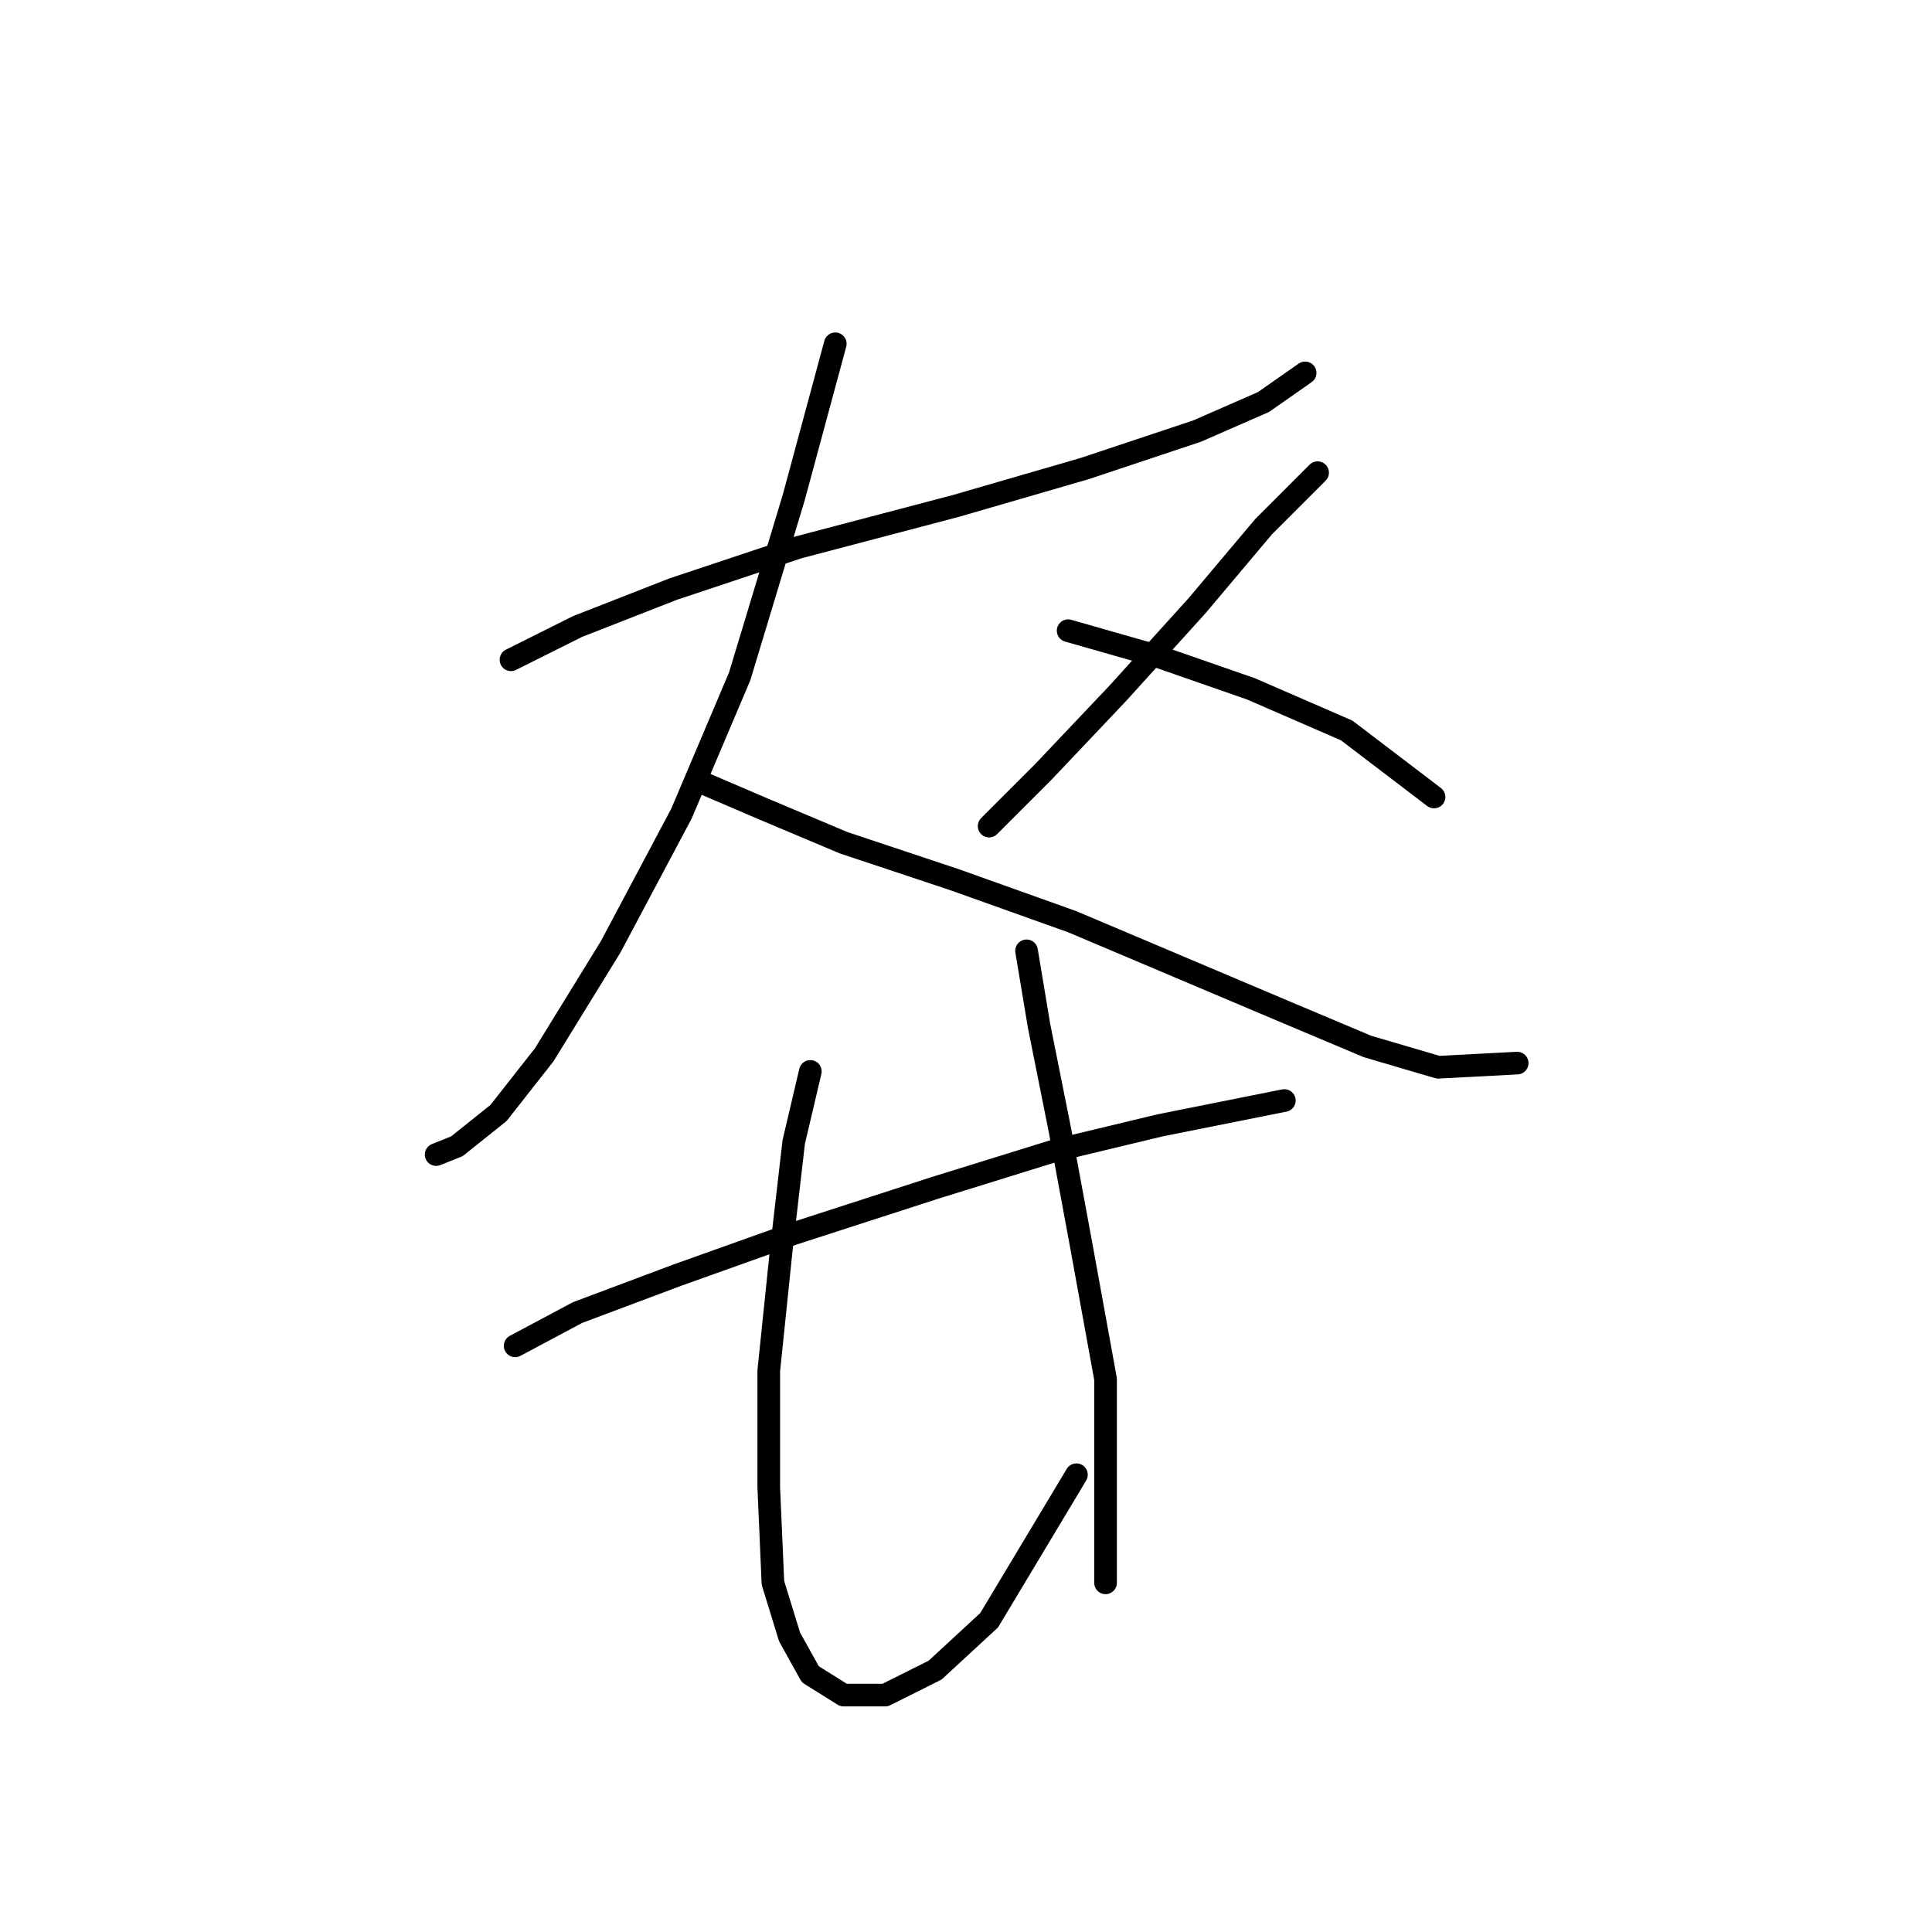 <?xml version="1.0" standalone="no"?>
    <svg width="256" height="256" xmlns="http://www.w3.org/2000/svg" version="1.1">
    <polyline stroke="black" stroke-width="3" stroke-linecap="round" fill="transparent" stroke-linejoin="round" points="67.707 87.425 76.522 83.018 89.193 78.059 105.721 72.55 126.657 67.04 143.736 62.082 158.612 57.124 167.427 53.267 172.936 49.41 172.936 49.41 " />
        <polyline stroke="black" stroke-width="3" stroke-linecap="round" fill="transparent" stroke-linejoin="round" points="110.68 45.554 105.171 65.939 98.008 89.629 90.295 107.81 80.929 125.44 72.114 139.764 66.054 147.478 60.544 151.885 57.79 152.987 57.79 152.987 " />
        <polyline stroke="black" stroke-width="3" stroke-linecap="round" fill="transparent" stroke-linejoin="round" points="93.601 103.953 101.314 107.259 111.782 111.667 126.657 116.625 142.083 122.134 170.732 134.255 181.2 138.663 190.566 141.417 201.034 140.866 201.034 140.866 " />
        <polyline stroke="black" stroke-width="3" stroke-linecap="round" fill="transparent" stroke-linejoin="round" points="174.589 62.633 167.427 69.795 158.612 80.263 148.144 91.833 138.227 102.301 131.065 109.463 131.065 109.463 " />
        <polyline stroke="black" stroke-width="3" stroke-linecap="round" fill="transparent" stroke-linejoin="round" points="141.533 83.569 153.102 86.874 165.774 91.282 178.445 96.791 190.015 105.606 190.015 105.606 " />
        <polyline stroke="black" stroke-width="3" stroke-linecap="round" fill="transparent" stroke-linejoin="round" points="68.258 178.33 76.522 173.923 89.744 168.964 105.171 163.455 123.902 157.395 139.88 152.436 153.653 149.13 164.672 146.927 170.181 145.825 170.181 145.825 " />
        <polyline stroke="black" stroke-width="3" stroke-linecap="round" fill="transparent" stroke-linejoin="round" points="107.374 141.968 105.171 151.334 103.518 165.659 101.865 181.636 101.865 197.062 102.416 209.734 104.62 216.896 107.374 221.854 111.782 224.609 117.291 224.609 123.902 221.304 131.065 214.692 142.634 195.409 142.634 195.409 " />
        <polyline stroke="black" stroke-width="3" stroke-linecap="round" fill="transparent" stroke-linejoin="round" points="136.023 125.991 137.676 135.908 140.431 149.681 143.185 164.557 146.491 182.738 146.491 209.734 146.491 209.734 " />
        </svg>